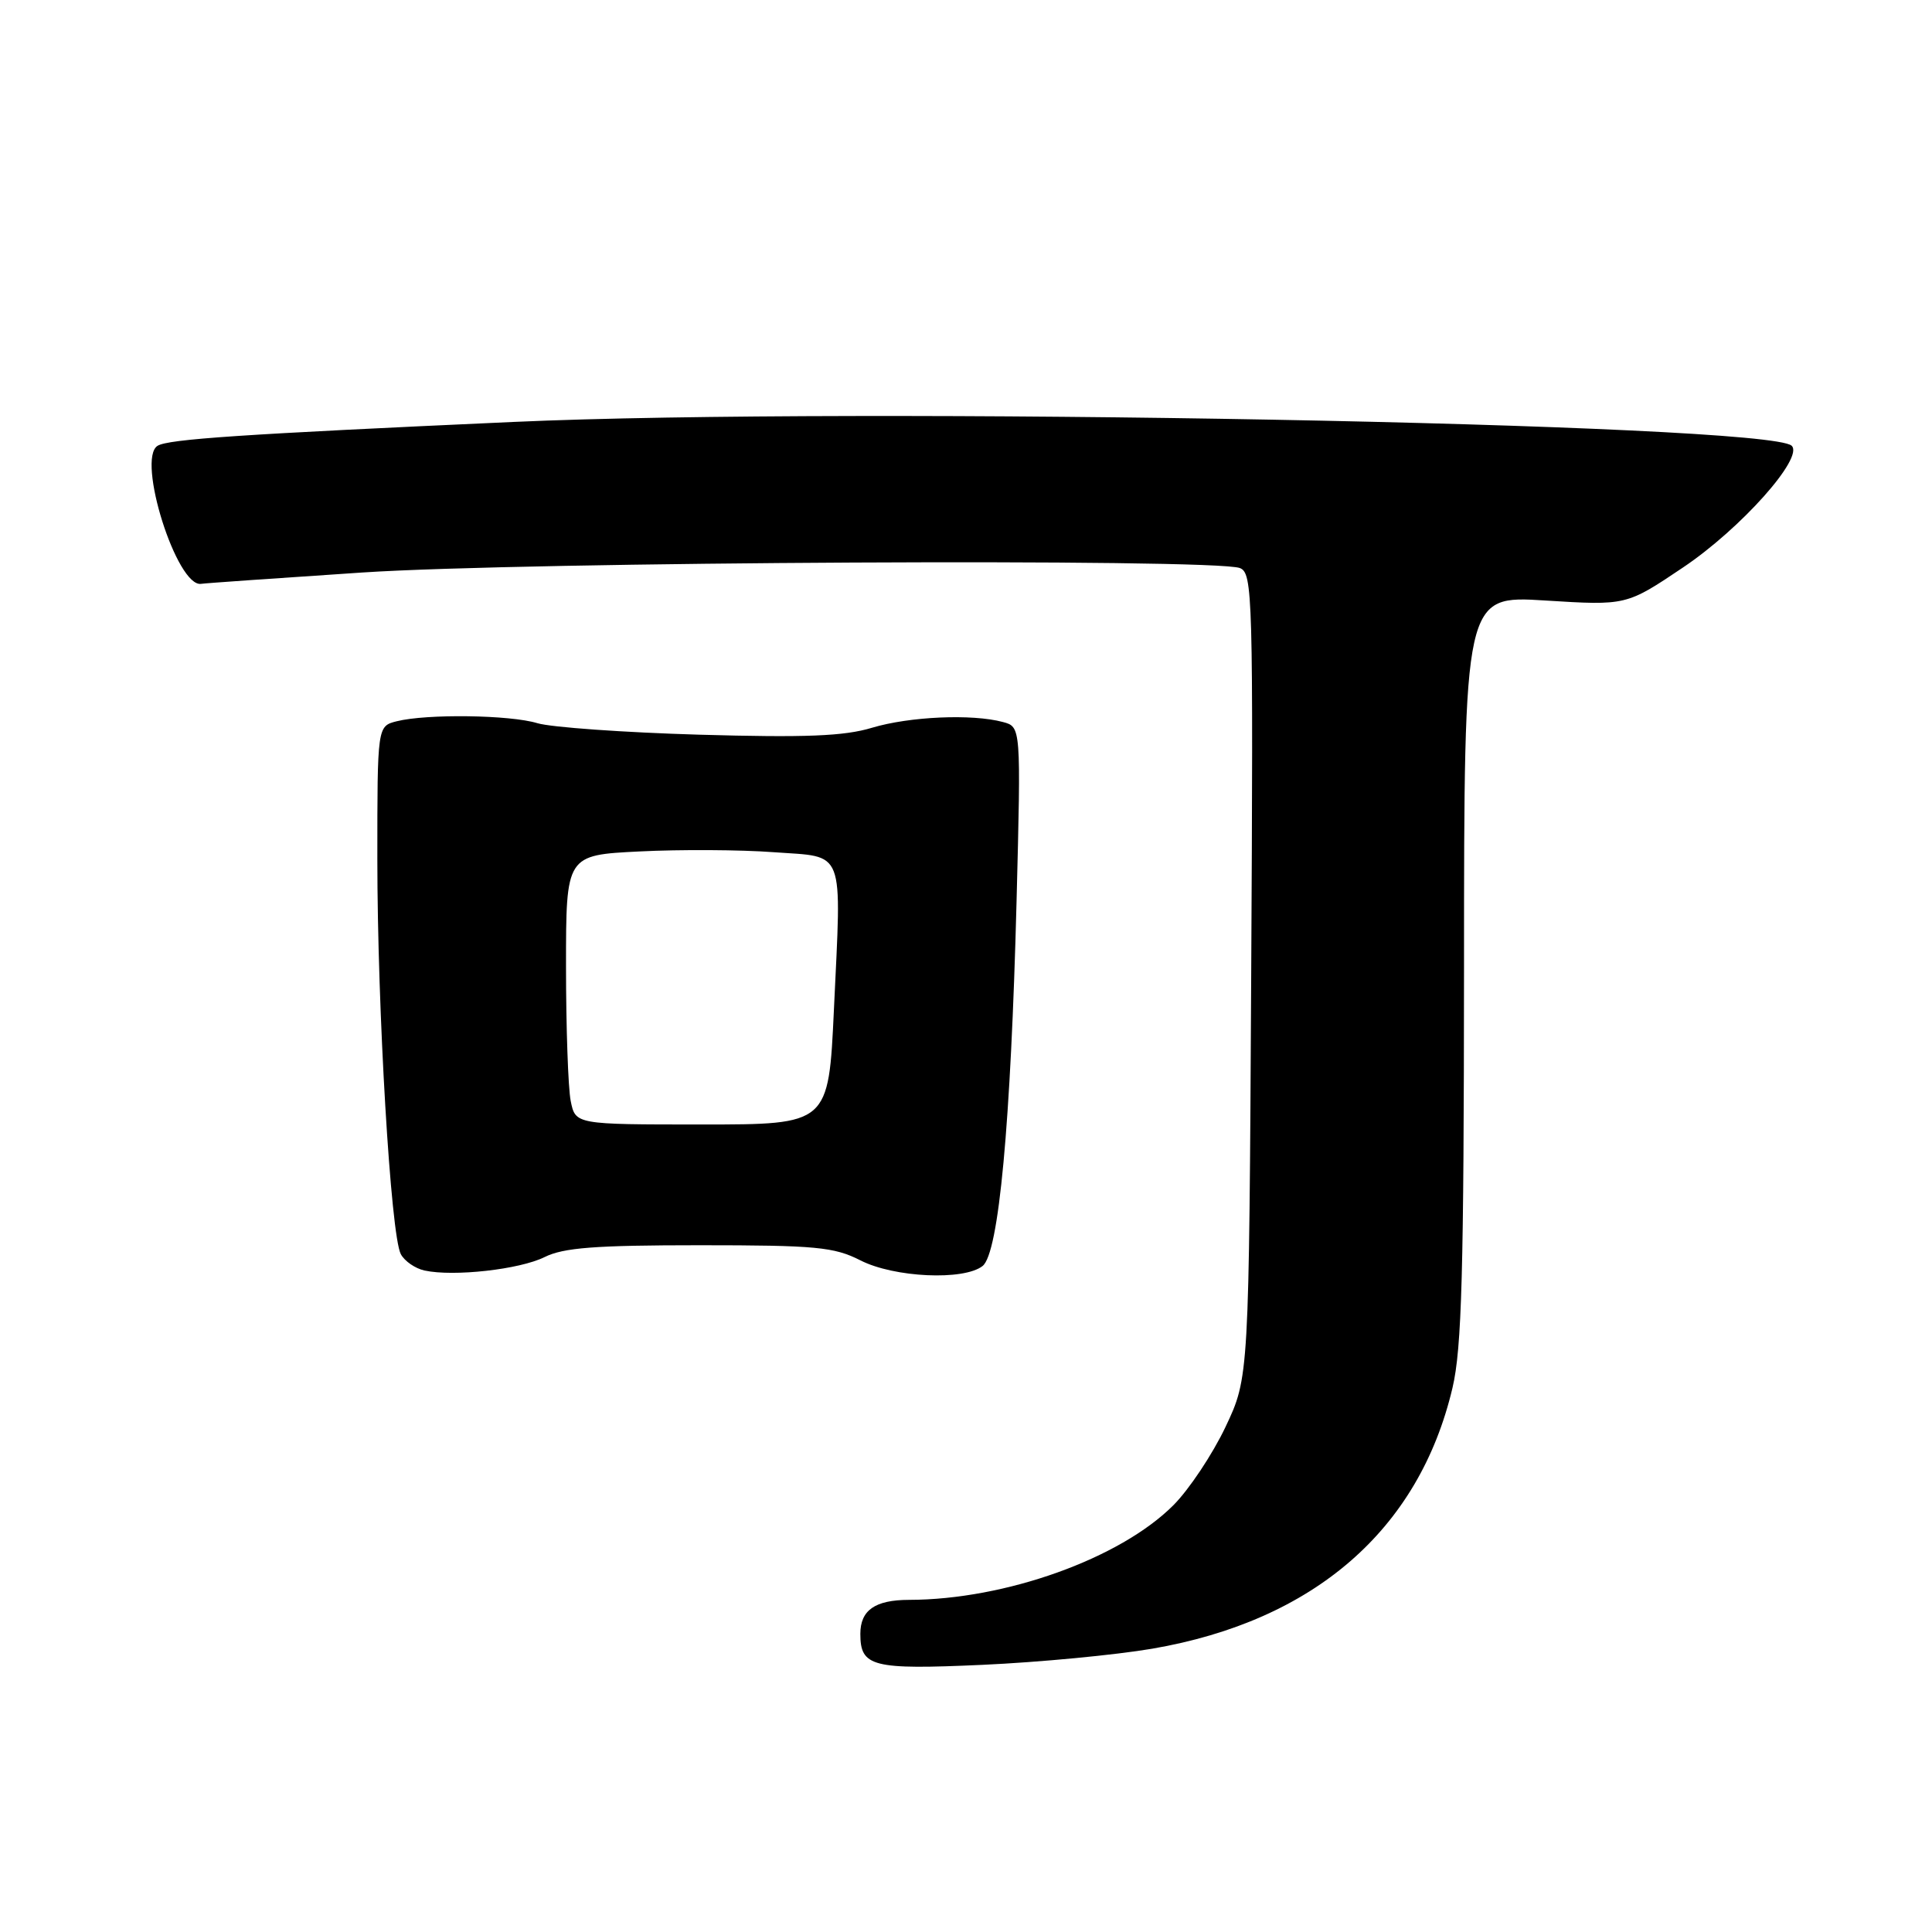 <?xml version="1.0" encoding="UTF-8" standalone="no"?>
<!DOCTYPE svg PUBLIC "-//W3C//DTD SVG 1.1//EN" "http://www.w3.org/Graphics/SVG/1.1/DTD/svg11.dtd" >
<svg xmlns="http://www.w3.org/2000/svg" xmlns:xlink="http://www.w3.org/1999/xlink" version="1.1" viewBox="0 0 256 256">
 <g >
 <path fill="currentColor"
d=" M 152.68 218.46 C 174.13 214.77 188.03 202.69 192.46 183.91 C 193.70 178.65 193.97 168.66 193.99 128.20 C 194.00 78.89 194.00 78.89 204.75 79.57 C 215.50 80.24 215.50 80.24 223.00 75.20 C 230.65 70.07 239.08 60.62 237.40 59.06 C 234.21 56.11 113.38 53.86 68.00 55.91 C 31.87 57.54 22.32 58.19 20.88 59.07 C 18.05 60.82 23.45 77.89 26.66 77.36 C 27.12 77.28 36.72 76.61 48.00 75.86 C 69.48 74.43 160.97 73.97 164.29 75.27 C 165.99 75.93 166.07 78.81 165.79 129.23 C 165.50 182.50 165.50 182.50 162.38 189.09 C 160.66 192.71 157.55 197.38 155.47 199.46 C 148.40 206.53 133.21 211.97 120.45 211.99 C 115.94 212.00 114.00 213.36 114.00 216.50 C 114.00 220.86 115.58 221.26 130.18 220.60 C 137.71 220.26 147.83 219.29 152.68 218.46 Z  M 72.16 166.57 C 74.66 165.32 78.89 165.00 92.69 165.00 C 108.11 165.00 110.52 165.23 114.00 167.00 C 118.48 169.29 127.71 169.71 130.20 167.75 C 132.35 166.05 133.94 148.90 134.70 119.40 C 135.29 96.31 135.29 96.31 132.89 95.67 C 128.80 94.57 120.53 94.94 115.55 96.43 C 111.86 97.55 106.73 97.75 92.64 97.35 C 82.67 97.06 73.02 96.37 71.22 95.83 C 67.59 94.72 56.57 94.57 52.57 95.57 C 50.00 96.22 50.00 96.22 50.00 113.83 C 50.00 133.77 51.77 163.65 53.11 166.18 C 53.60 167.10 55.01 168.08 56.25 168.35 C 60.12 169.19 68.86 168.21 72.16 166.57 Z  M 75.62 145.88 C 75.28 144.16 75.00 136.12 75.00 128.03 C 75.00 113.30 75.00 113.30 84.75 112.82 C 90.11 112.55 98.10 112.59 102.50 112.92 C 112.10 113.62 111.51 112.08 110.50 133.75 C 109.79 149.00 109.79 149.00 93.02 149.00 C 76.25 149.00 76.25 149.00 75.62 145.88 Z "/>
</g>
</svg>